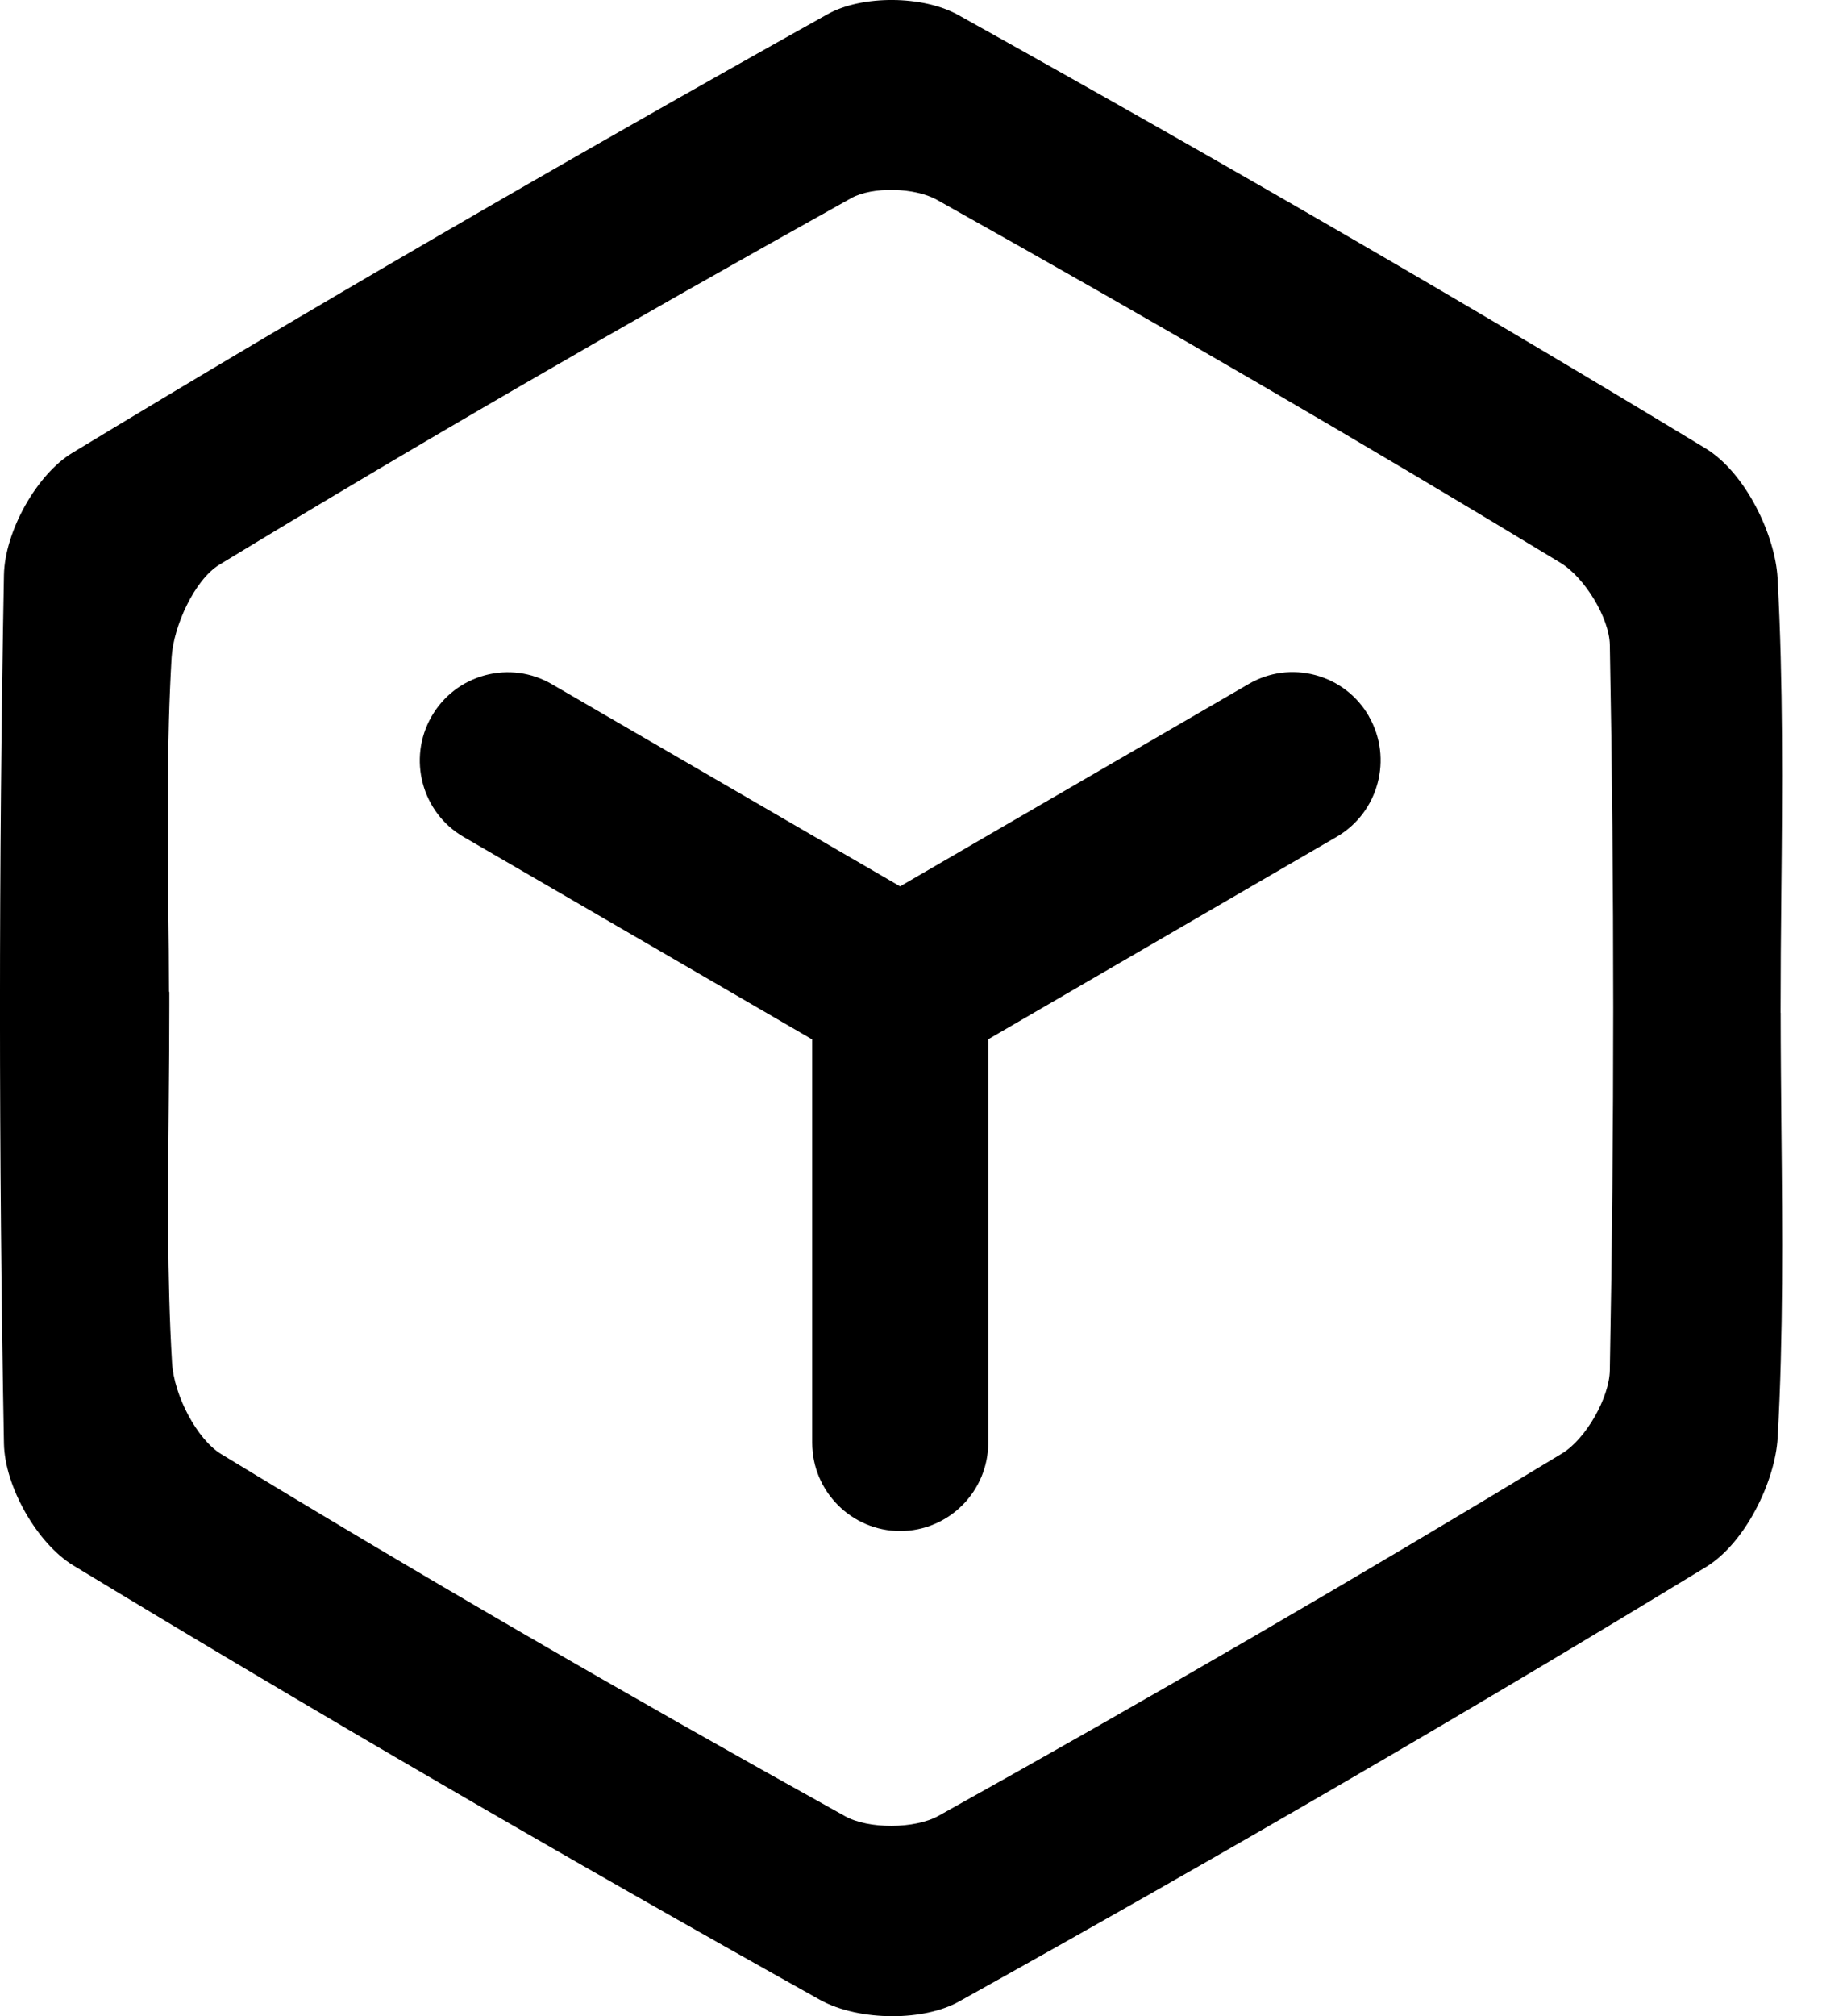 <svg width="22" height="24" viewBox="0 0 22 24" fill="none" xmlns="http://www.w3.org/2000/svg">
<path d="M21.209 12.056C21.209 11.581 21.213 11.105 21.218 10.629C21.23 9.401 21.241 8.13 21.173 6.882C21.145 6.372 20.794 5.629 20.316 5.338C17.573 3.675 14.662 1.987 11.415 0.179C10.995 -0.056 10.268 -0.06 9.859 0.168C6.628 1.973 3.685 3.681 0.865 5.389C0.44 5.643 0.057 6.324 0.047 6.845C-0.016 10.275 -0.016 13.754 0.047 17.184C0.057 17.697 0.443 18.374 0.874 18.635C3.75 20.378 6.743 22.117 9.768 23.806C10.001 23.935 10.318 24 10.631 24C10.925 24 11.214 23.942 11.422 23.826C14.602 22.055 17.511 20.364 20.317 18.655C20.792 18.368 21.144 17.629 21.174 17.117C21.242 15.897 21.231 14.655 21.219 13.453C21.215 12.986 21.21 12.521 21.21 12.055L21.209 12.056ZM2.013 11.805C2.013 11.477 2.009 11.15 2.005 10.822C1.996 9.838 1.986 8.82 2.044 7.825C2.067 7.454 2.316 6.904 2.613 6.722C4.896 5.334 7.359 3.907 10.14 2.358C10.39 2.219 10.894 2.23 11.159 2.378C13.818 3.867 16.246 5.28 18.585 6.698C18.878 6.875 19.169 7.359 19.175 7.675C19.229 10.54 19.229 13.445 19.175 16.31C19.17 16.639 18.888 17.129 18.608 17.3C16.21 18.753 13.711 20.205 11.179 21.615C10.895 21.773 10.344 21.775 10.065 21.619C7.38 20.128 4.95 18.718 2.635 17.309C2.351 17.137 2.073 16.618 2.049 16.22C1.989 15.201 2 14.158 2.01 13.149C2.014 12.754 2.017 12.36 2.017 11.966V11.806H2.013V11.805Z" fill="black"/>
<path d="M16.306 8.527C16.166 8.283 15.939 8.109 15.668 8.036C15.397 7.964 15.115 8.001 14.873 8.142L10.721 10.551L6.573 8.144C6.331 8.003 6.048 7.966 5.777 8.038C5.507 8.111 5.28 8.285 5.14 8.529C4.852 9.03 5.023 9.674 5.523 9.963L9.674 12.373V17.174C9.674 17.753 10.144 18.225 10.722 18.225C11.3 18.225 11.771 17.754 11.771 17.174V12.371L15.922 9.961C16.421 9.671 16.593 9.028 16.305 8.527H16.306Z" fill="black"/>
</svg>
